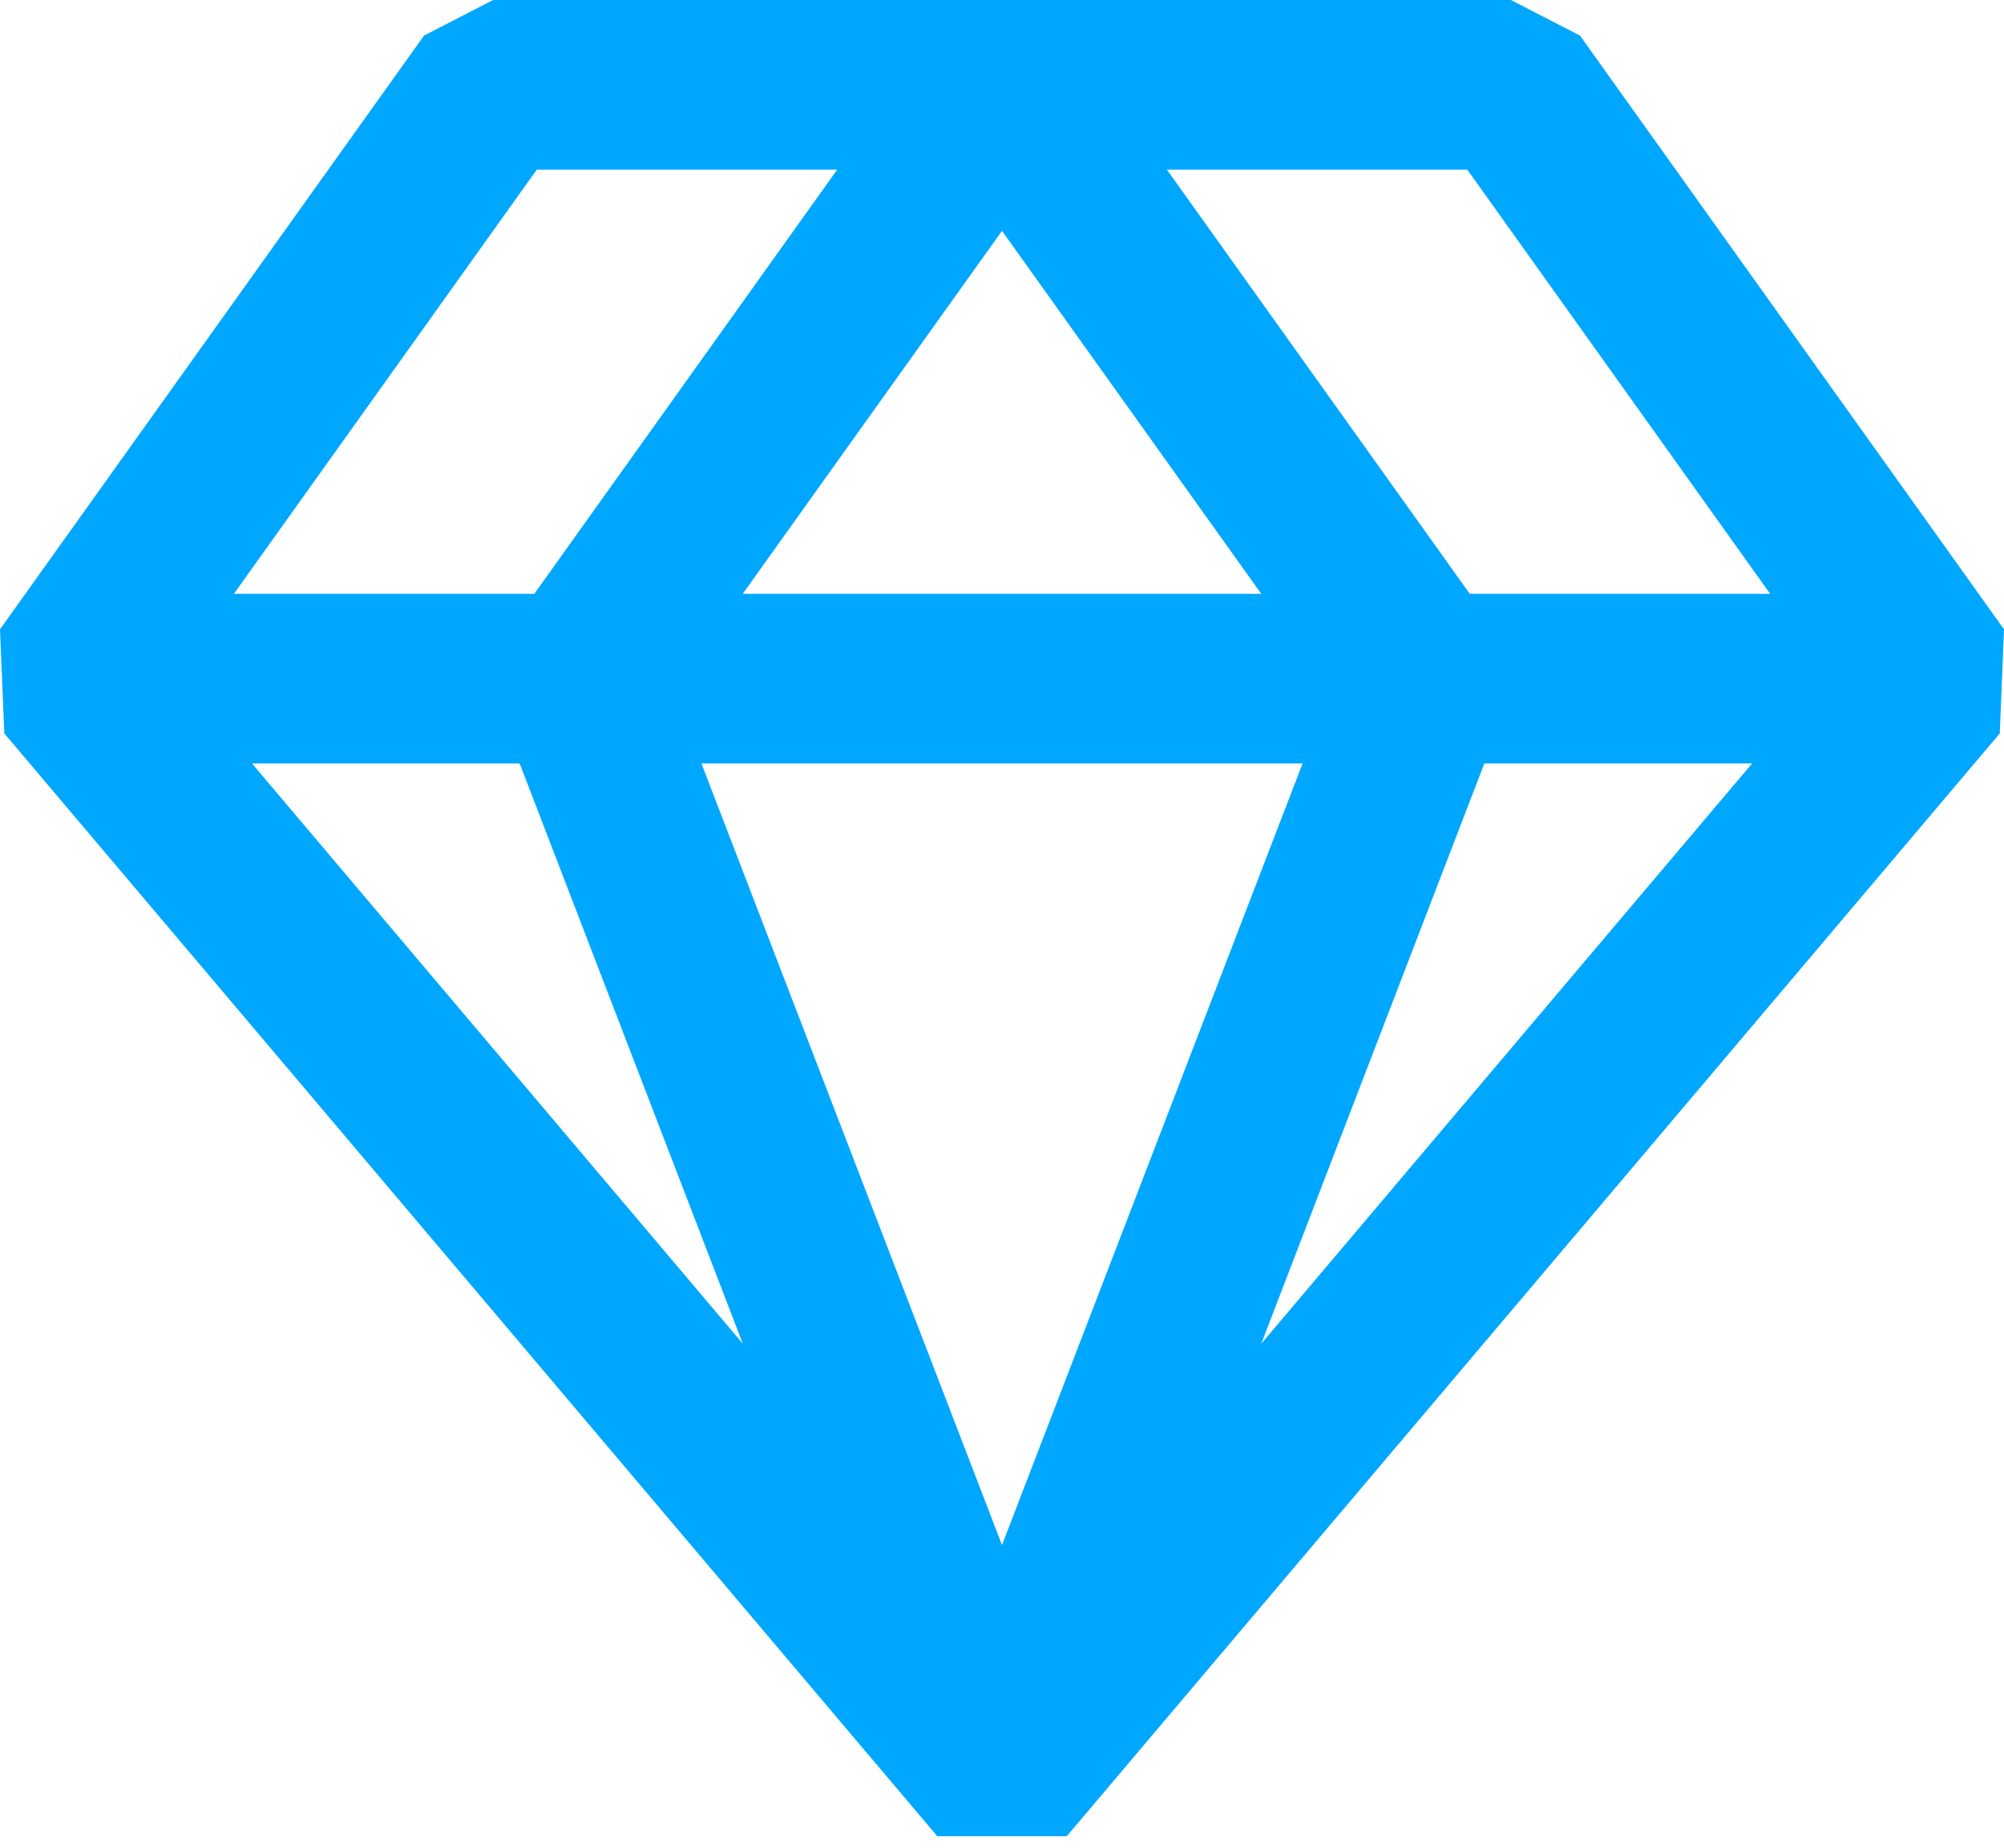 <?xml version="1.0" encoding="UTF-8"?>
<svg width="64px" height="59px" viewBox="0 0 64 59" version="1.1" xmlns="http://www.w3.org/2000/svg" xmlns:xlink="http://www.w3.org/1999/xlink">
    <!-- Generator: Sketch 55.2 (78181) - https://sketchapp.com -->
    <title>Fill 11</title>
    <desc>Created with Sketch.</desc>
    <g id="Page-1" stroke="none" stroke-width="1" fill="none" fill-rule="evenodd">
        <g id="home" transform="translate(-1009, -715)" fill="#00A7FF">
            <path d="M1026.143,720.417 L1035.737,720.417 L1026.064,733.961 L1016.47,733.961 L1026.143,720.417 Z M1056.404,739.378 L1064.955,739.378 L1049.28,757.905 L1056.404,739.378 Z M1032.72,733.961 L1041,722.37 L1049.28,733.961 L1032.72,733.961 Z M1050.599,739.378 L1041,764.335 L1031.401,739.378 L1050.599,739.378 Z M1025.596,739.378 L1032.722,757.905 L1017.047,739.378 L1025.596,739.378 Z M1065.532,733.961 L1055.938,733.961 L1046.266,720.417 L1055.86,720.417 L1065.532,733.961 Z M1059.457,716.135 L1057.252,715 L1024.748,715 L1022.543,716.135 L1009,735.095 L1009.138,738.419 L1038.933,773.631 L1043.069,773.631 L1072.865,738.419 L1073,735.095 L1059.457,716.135 Z" id="Fill-11"></path>
        </g>
    </g>
</svg>